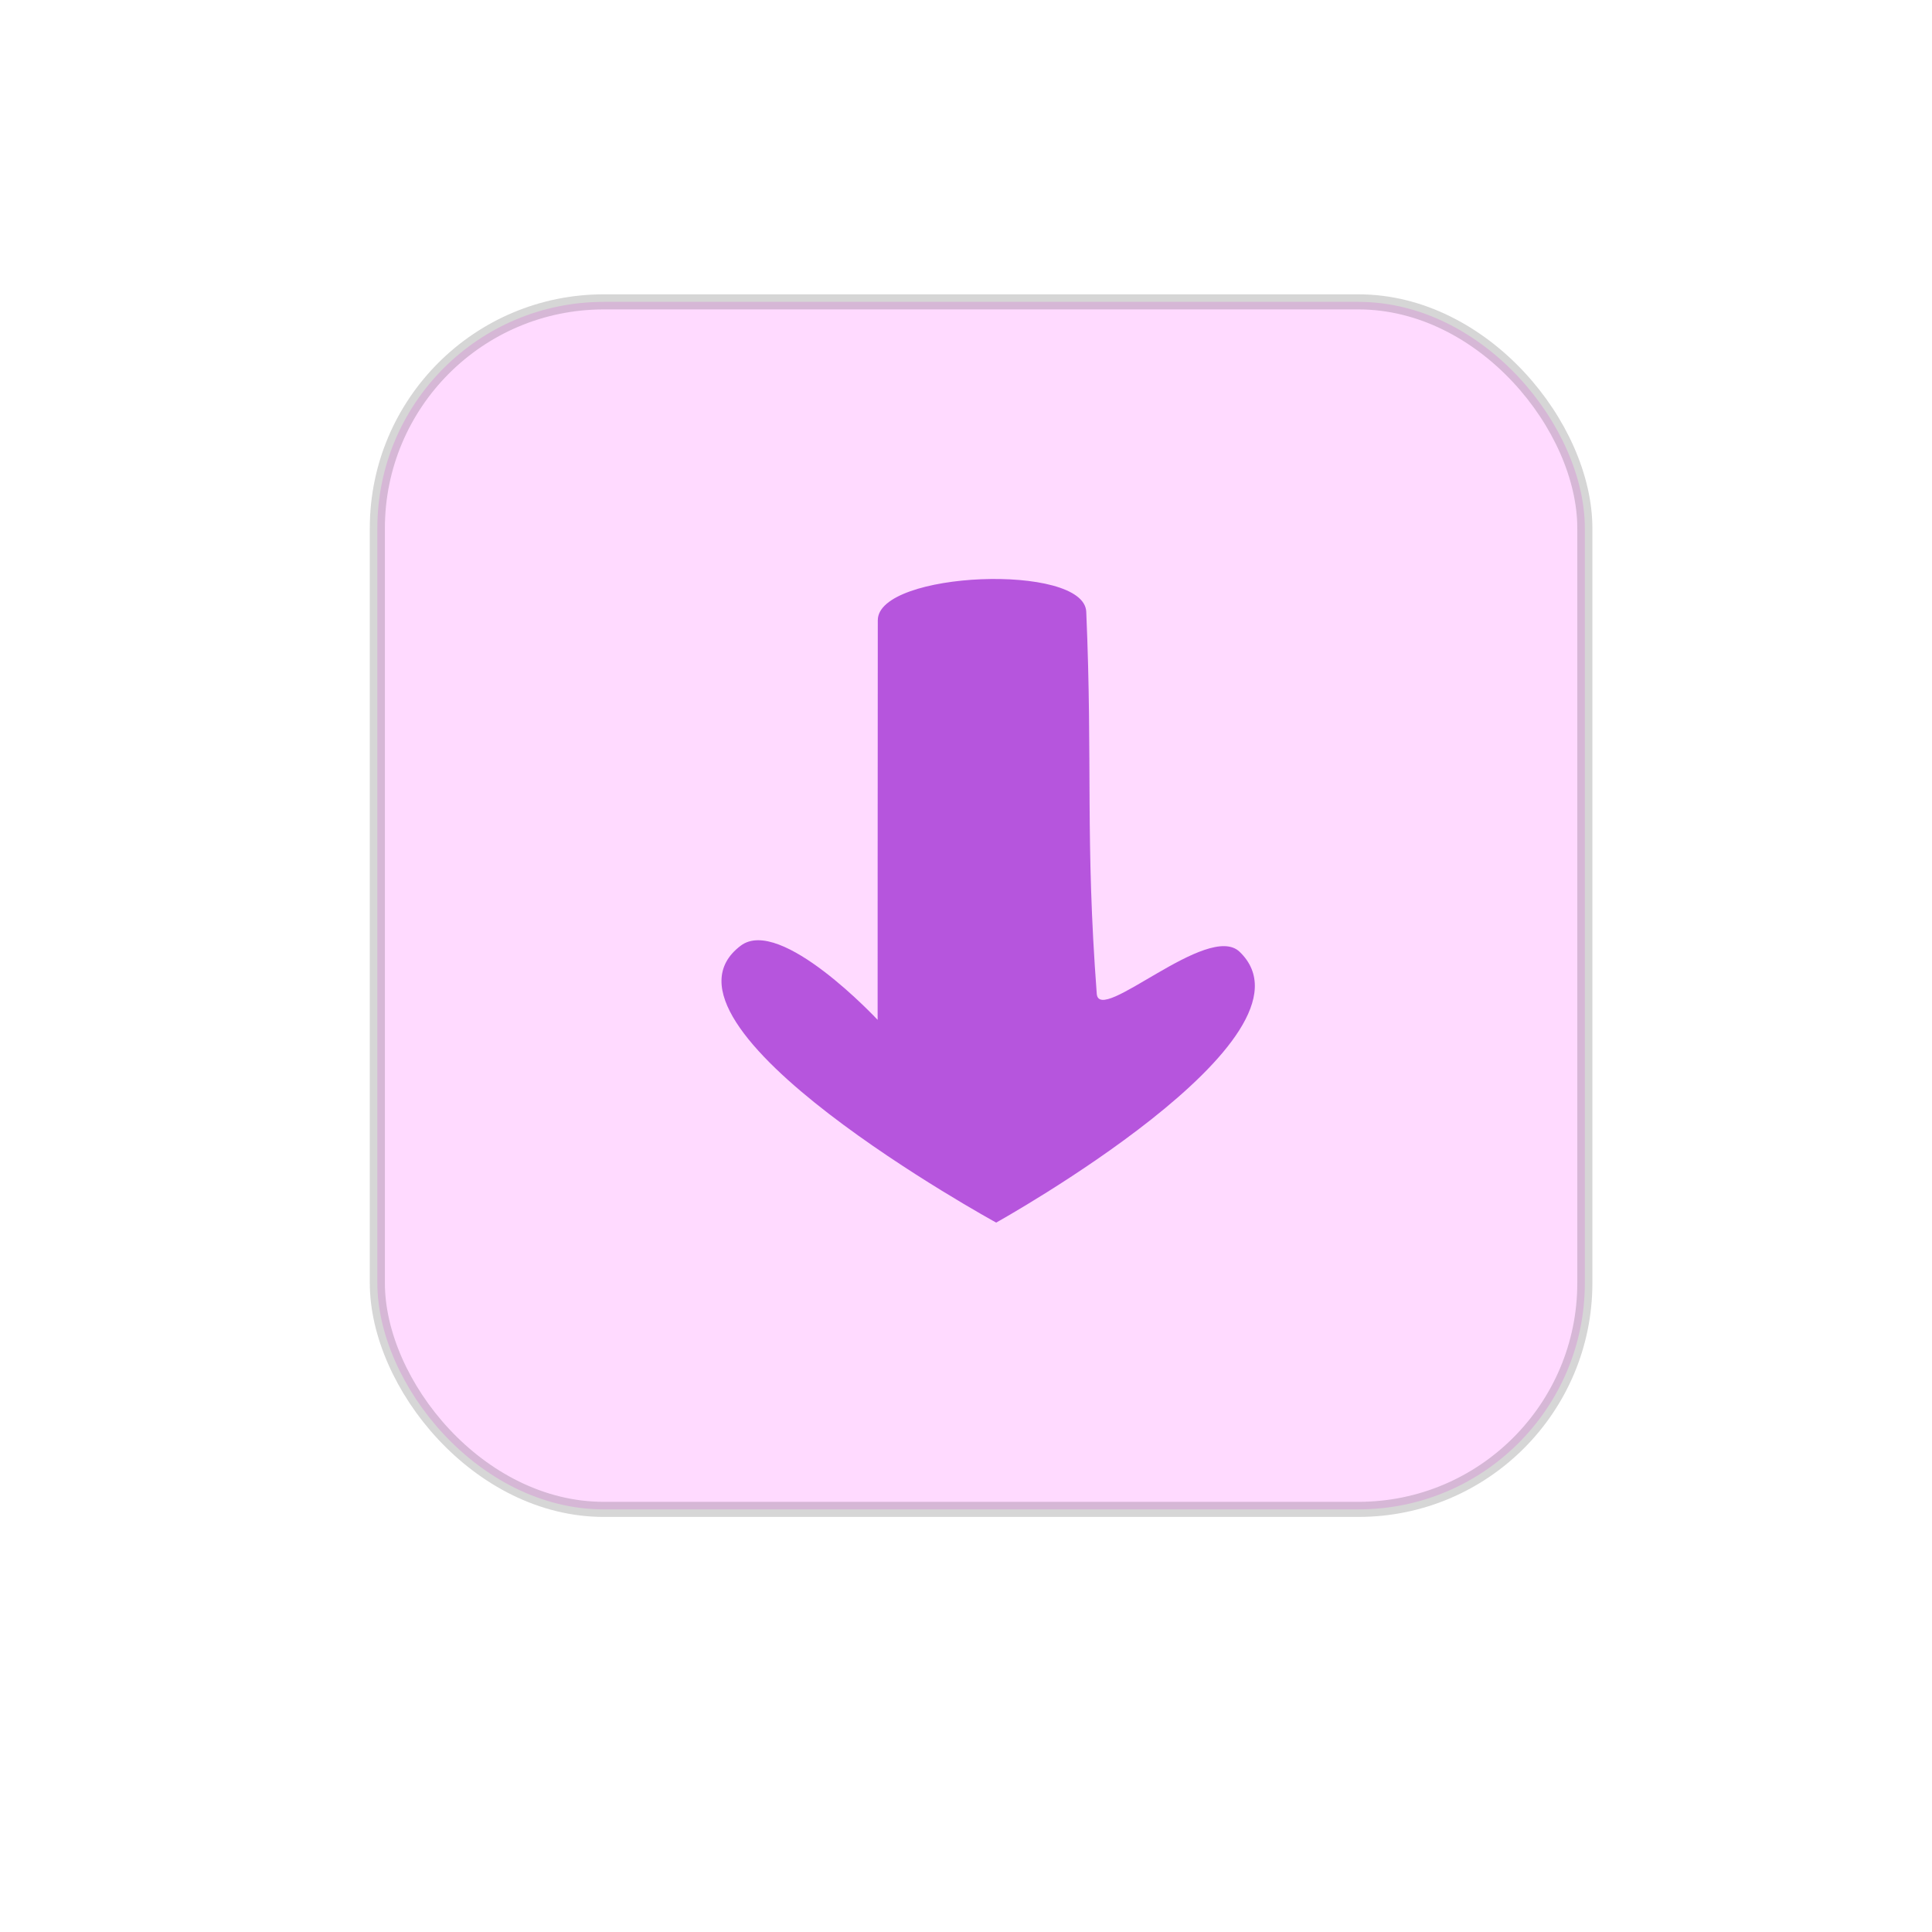 <?xml version="1.0" encoding="UTF-8" standalone="no"?>
<svg
   xmlns:dc="http://purl.org/dc/elements/1.1/"
   xmlns:cc="http://creativecommons.org/ns#"
   xmlns:rdf="http://www.w3.org/1999/02/22-rdf-syntax-ns#"
   xmlns:svg="http://www.w3.org/2000/svg"
   xmlns="http://www.w3.org/2000/svg"
   xmlns:sodipodi="http://sodipodi.sourceforge.net/DTD/sodipodi-0.dtd"
   xmlns:inkscape="http://www.inkscape.org/namespaces/inkscape"
   id="SVGRoot"
   version="1.1"
   viewBox="0 0 128.0 128.0"
   height="128.0px"
   width="128.0px"
   inkscape:version="1.0 (6e3e5246a0, 2020-05-07)"
   sodipodi:docname="beroz.svg">
  <defs
     id="defs833">
    <clipPath
       id="clipPath990"
       clipPathUnits="userSpaceOnUse">
      <g
         inkscape:label="Clip"
         id="use992">
        <ellipse
           ry="25.5"
           rx="31"
           cy="141.5"
           cx="84"
           id="ellipse845"
           style="fill:#ffffff;fill-opacity:1" />
        <ellipse
           ry="25.5"
           rx="31"
           cy="115.376"
           cx="100.208"
           id="ellipse847"
           style="fill:#ffffff;fill-opacity:1" />
        <ellipse
           ry="30.98"
           rx="37.187"
           cy="107.421"
           cx="139.276"
           id="ellipse849"
           style="fill:#ffffff;fill-opacity:1;stroke-width:1.207" />
        <ellipse
           ry="34.869"
           rx="48.854"
           cy="133.937"
           cx="149.175"
           id="ellipse851"
           style="fill:#ffffff;fill-opacity:1;stroke-width:1.468" />
        <path
           inkscape:connector-curvature="0"
           inkscape:connector-type="polyline"
           id="path853"
           d="m 79.879,166.199 66.733,2.033"
           style="fill:none;fill-rule:evenodd;stroke:#ffffff;stroke-width:1px;stroke-linecap:butt;stroke-linejoin:miter;stroke-opacity:1" />
        <path
           inkscape:connector-curvature="0"
           id="path855"
           d="m 114.151,166.984 c -11.376,-0.355 -21.12,-0.651 -21.655,-0.657 l -0.972,-0.011 1.326,-0.335 c 2.539,-0.641 4.535,-1.348 6.654,-2.356 3.953,-1.88 7.615,-4.667 10.114,-7.696 l 0.666,-0.807 1.006,0.881 c 6.102,5.347 14.257,9.246 23.722,11.342 l 1.326,0.294 -0.751,-0.005 c -0.413,-0.003 -10.059,-0.296 -21.434,-0.651 z"
           style="fill:#ffffff;fill-opacity:1;stroke:#ffffff;stroke-width:0.088;stroke-opacity:1" />
        <path
           inkscape:connector-curvature="0"
           id="path857"
           d="m 130.153,168.219 c -6.308,-0.194 -13.592,-0.418 -16.188,-0.497 -2.595,-0.079 -9.788,-0.299 -15.984,-0.488 -10.009,-0.306 -11.328,-0.341 -11.828,-0.311 -0.309,0.018 -1.034,0.042 -1.609,0.052 -4.014,0.072 -8.206,-0.555 -11.977,-1.791 L 72.231,165.075 V 151.687 138.299 h 34.797 34.797 v 15.141 15.141 l -0.102,-0.004 c -0.056,-0.002 -5.263,-0.163 -11.57,-0.357 z m 5.226,-0.846 c -0.01,-0.01 -0.037,-0.011 -0.06,-0.002 -0.025,0.01 -0.018,0.017 0.019,0.019 0.033,0.001 0.051,-0.006 0.041,-0.016 z m -0.14,-0.033 c -0.021,-0.009 -0.057,-0.009 -0.078,0 -0.021,0.009 -0.004,0.016 0.039,0.016 0.043,0 0.061,-0.007 0.039,-0.016 z m -0.141,-0.029 c -0.01,-0.01 -0.037,-0.011 -0.06,-0.002 -0.025,0.01 -0.018,0.017 0.019,0.019 0.033,0.001 0.051,-0.006 0.041,-0.016 z m -0.281,-0.062 c -0.01,-0.01 -0.037,-0.011 -0.06,-0.002 -0.025,0.01 -0.018,0.017 0.019,0.019 0.033,0.001 0.051,-0.006 0.041,-0.016 z m -0.281,-0.062 c -0.01,-0.01 -0.037,-0.011 -0.06,-0.002 -0.025,0.01 -0.018,0.017 0.019,0.019 0.033,0.001 0.051,-0.006 0.041,-0.016 z m -0.406,-0.094 c -0.01,-0.01 -0.037,-0.011 -0.06,-0.002 -0.025,0.01 -0.018,0.017 0.019,0.019 0.033,0.001 0.051,-0.006 0.041,-0.016 z m -41.57,-1.073 c 0.12,-0.032 0.198,-0.06 0.172,-0.061 -0.026,-10e-4 -0.145,0.024 -0.266,0.057 -0.12,0.032 -0.198,0.06 -0.172,0.061 0.026,10e-4 0.145,-0.024 0.266,-0.057 z m 0.32,-0.084 c -0.01,-0.01 -0.037,-0.011 -0.06,-0.002 -0.025,0.01 -0.018,0.017 0.019,0.019 0.033,0.001 0.051,-0.006 0.041,-0.016 z m 0.125,-0.031 c -0.01,-0.01 -0.037,-0.011 -0.06,-0.002 -0.025,0.01 -0.018,0.017 0.019,0.019 0.033,0.001 0.051,-0.006 0.041,-0.016 z m 0.125,-0.031 c -0.01,-0.01 -0.037,-0.011 -0.06,-0.002 -0.025,0.01 -0.018,0.017 0.019,0.019 0.033,0.001 0.051,-0.006 0.041,-0.016 z m 0.125,-0.031 c -0.01,-0.01 -0.037,-0.011 -0.06,-0.002 -0.025,0.01 -0.018,0.017 0.019,0.019 0.033,0.001 0.051,-0.006 0.041,-0.016 z m 0.219,-0.062 c -0.01,-0.01 -0.037,-0.011 -0.06,-0.002 -0.025,0.01 -0.018,0.017 0.019,0.019 0.033,0.001 0.051,-0.006 0.041,-0.016 z m 0.125,-0.031 c -0.01,-0.01 -0.037,-0.011 -0.06,-0.002 -0.025,0.01 -0.018,0.017 0.019,0.019 0.033,10e-4 0.051,-0.006 0.041,-0.016 z m 0.125,-0.031 c -0.01,-0.01 -0.037,-0.011 -0.06,-0.002 -0.025,0.01 -0.018,0.017 0.019,0.019 0.033,0.001 0.051,-0.006 0.041,-0.016 z m 0.219,-0.062 c -0.01,-0.01 -0.037,-0.011 -0.06,-0.002 -0.025,0.01 -0.018,0.017 0.019,0.019 0.033,0.001 0.051,-0.006 0.041,-0.016 z m 0.18,-0.044 c 0.039,-0.017 0.045,-0.027 0.016,-0.027 -0.026,0 -0.075,0.012 -0.109,0.027 -0.039,0.017 -0.045,0.027 -0.016,0.027 0.026,0 0.075,-0.012 0.109,-0.027 z m 0.163,-0.05 c -0.01,-0.01 -0.037,-0.011 -0.06,-0.002 -0.025,0.01 -0.018,0.017 0.019,0.019 0.033,10e-4 0.051,-0.006 0.041,-0.016 z m 0.312,-0.094 c -0.01,-0.01 -0.037,-0.011 -0.06,-0.002 -0.025,0.01 -0.018,0.017 0.019,0.019 0.033,0.001 0.051,-0.006 0.041,-0.016 z m 0.368,-0.106 c 0.039,-0.017 0.045,-0.027 0.016,-0.027 -0.026,0 -0.075,0.012 -0.109,0.027 -0.039,0.017 -0.045,0.027 -0.016,0.027 0.026,0 0.075,-0.012 0.109,-0.027 z m 0.791,-0.253 c 0.263,-0.088 0.473,-0.165 0.467,-0.171 -0.007,-0.007 -0.236,0.064 -0.51,0.157 -0.274,0.093 -0.484,0.17 -0.467,0.171 0.017,0.001 0.247,-0.069 0.51,-0.157 z m 0.743,-0.259 c 0.589,-0.204 2.187,-0.856 2.161,-0.882 -0.007,-0.007 -0.144,0.045 -0.306,0.116 -0.414,0.18 -1.157,0.476 -1.654,0.659 -0.382,0.141 -0.478,0.181 -0.433,0.181 0.008,0 0.113,-0.034 0.232,-0.075 z m 2.388,-0.972 c 0.077,-0.041 0.127,-0.075 0.109,-0.075 -0.017,0 -0.095,0.034 -0.172,0.075 -0.077,0.041 -0.127,0.075 -0.109,0.075 0.017,0 0.095,-0.034 0.172,-0.075 z m 0.344,-0.156 c 0.077,-0.041 0.127,-0.075 0.109,-0.075 -0.017,0 -0.095,0.034 -0.172,0.075 -0.077,0.041 -0.127,0.075 -0.109,0.075 0.017,0 0.095,-0.034 0.172,-0.075 z m 0.782,-0.375 c 0.292,-0.146 0.531,-0.273 0.531,-0.281 0,-0.014 -1.059,0.506 -1.091,0.535 -0.047,0.044 0.093,-0.02 0.56,-0.254 z m 1,-0.532 c 0,-0.009 -0.056,0.013 -0.125,0.048 -0.069,0.035 -0.125,0.071 -0.125,0.079 0,0.009 0.056,-0.013 0.125,-0.048 0.069,-0.035 0.125,-0.071 0.125,-0.079 z m 0.562,-0.313 c 0,-0.009 -0.028,-5.7e-4 -0.062,0.018 -0.034,0.018 -0.062,0.041 -0.062,0.049 0,0.009 0.028,5.7e-4 0.062,-0.018 0.034,-0.018 0.062,-0.041 0.062,-0.049 z m 18.094,-0.778 c 0,-0.008 -0.032,-0.03 -0.07,-0.049 -0.068,-0.033 -0.068,-0.032 -0.01,0.015 0.064,0.051 0.08,0.058 0.08,0.034 z m -0.281,-0.156 c 0,-0.008 -0.032,-0.03 -0.07,-0.049 -0.068,-0.033 -0.068,-0.032 -0.01,0.015 0.064,0.051 0.08,0.058 0.08,0.034 z m -0.281,-0.157 c 0,-0.008 -0.042,-0.037 -0.094,-0.063 -0.118,-0.061 -0.125,-0.034 -0.008,0.029 0.098,0.053 0.102,0.054 0.102,0.034 z m -0.281,-0.156 c 0,-0.008 -0.032,-0.03 -0.07,-0.049 -0.068,-0.033 -0.068,-0.032 -0.01,0.015 0.064,0.051 0.08,0.058 0.08,0.034 z m -0.219,-0.125 c 0,-0.008 -0.032,-0.03 -0.07,-0.049 -0.068,-0.033 -0.068,-0.032 -0.01,0.015 0.064,0.051 0.08,0.058 0.08,0.034 z m -0.219,-0.125 c 0,-0.008 -0.032,-0.03 -0.07,-0.049 -0.068,-0.033 -0.068,-0.032 -0.01,0.015 0.064,0.051 0.08,0.058 0.08,0.034 z m -0.156,-0.094 c 0,-0.008 -0.032,-0.03 -0.07,-0.049 -0.068,-0.033 -0.068,-0.032 -0.01,0.015 0.064,0.051 0.08,0.058 0.08,0.034 z m -0.375,-0.219 c 0,-0.008 -0.032,-0.03 -0.07,-0.049 -0.068,-0.033 -0.068,-0.032 -0.01,0.015 0.064,0.051 0.08,0.058 0.08,0.034 z m -0.216,-0.136 c -0.119,-0.084 -0.334,-0.206 -0.3,-0.17 0.038,0.039 0.337,0.226 0.359,0.225 0.009,-5.7e-4 -0.018,-0.025 -0.06,-0.054 z m -0.346,-0.208 c 0,-0.008 -0.032,-0.03 -0.07,-0.049 -0.068,-0.033 -0.068,-0.032 -0.01,0.015 0.064,0.051 0.08,0.058 0.08,0.034 z m -0.203,-0.129 c -0.08,-0.062 -0.172,-0.112 -0.172,-0.095 0,0.016 0.196,0.144 0.219,0.143 0.009,-2.5e-4 -0.013,-0.022 -0.047,-0.049 z m -0.264,-0.166 c -0.094,-0.073 -0.279,-0.179 -0.236,-0.136 0.042,0.042 0.276,0.196 0.296,0.196 0.009,-3.8e-4 -0.018,-0.027 -0.06,-0.059 z m -0.283,-0.17 c 0,-0.011 -0.238,-0.172 -0.422,-0.286 -0.172,-0.106 -0.034,0.006 0.187,0.153 0.22,0.145 0.235,0.154 0.235,0.134 z m -1,-0.66 c 0,-0.008 -0.109,-0.088 -0.242,-0.178 -1.345,-0.907 -3.077,-2.267 -4.347,-3.415 -0.23,-0.207 -0.478,-0.43 -0.551,-0.494 l -0.134,-0.117 -0.405,0.507 c -0.586,0.733 -1.05,1.252 -1.881,2.101 -0.404,0.412 -0.587,0.609 -0.408,0.438 0.812,-0.779 1.458,-1.475 2.215,-2.39 0.258,-0.311 0.476,-0.569 0.485,-0.573 0.009,-0.004 0.364,0.297 0.791,0.668 1.539,1.339 2.722,2.261 4.322,3.366 0.152,0.105 0.156,0.107 0.156,0.085 z m -9.027,-0.196 c 0.039,-0.05 0.038,-0.051 -0.012,-0.012 -0.03,0.024 -0.055,0.048 -0.055,0.055 0,0.026 0.026,0.009 0.067,-0.043 z m 0.264,-0.234 0.092,-0.102 -0.102,0.092 c -0.095,0.086 -0.116,0.111 -0.092,0.111 0.005,0 0.051,-0.046 0.102,-0.102 z m 0.311,-0.273 c 0.085,-0.086 0.147,-0.156 0.138,-0.156 -0.009,0 -0.085,0.07 -0.17,0.156 -0.085,0.086 -0.147,0.156 -0.138,0.156 0.009,0 0.085,-0.07 0.17,-0.156 z"
           style="fill:#ffffff;fill-opacity:1;stroke:#ffffff;stroke-width:0.031;stroke-opacity:1" />
        <path
           inkscape:connector-curvature="0"
           id="path859"
           d="m 138.966,168.499 c -3.447,-0.111 -15.749,-0.488 -36.547,-1.121 -5.921,-0.18 -11.511,-0.352 -12.422,-0.381 -1.121,-0.036 -2.171,-0.05 -3.25,-0.043 -2.889,0.02 -4.304,0.013 -4.922,-0.026 -3.224,-0.204 -6.21,-0.761 -9.203,-1.716 l -0.375,-0.12 -0.008,-13.397 -0.008,-13.397 H 107.028 141.825 v 15.141 15.141 l -0.305,-0.004 c -0.168,-0.002 -1.317,-0.037 -2.555,-0.077 z m -29.137,-12.88 c 0.039,-0.05 0.038,-0.051 -0.012,-0.012 -0.03,0.024 -0.055,0.048 -0.055,0.055 0,0.026 0.026,0.009 0.067,-0.043 z m 0.324,-0.391 0.125,-0.147 0.265,0.222 0.265,0.222 -0.25,-0.237 c -0.138,-0.13 -0.262,-0.238 -0.277,-0.238 -0.028,-0.001 -0.051,0.025 -0.27,0.311 -0.137,0.179 -0.075,0.12 0.141,-0.133 z"
           style="fill:#ffffff;fill-opacity:1;stroke:#ffffff;stroke-width:0.031;stroke-opacity:1" />
      </g>
    </clipPath>
  </defs>
  <sodipodi:namedview
     id="base"
     pagecolor="#ffffff"
     bordercolor="#666666"
     borderopacity="1.0"
     inkscape:pageopacity="0.0"
     inkscape:pageshadow="2"
     inkscape:zoom="10.24"
     inkscape:cx="59.787157"
     inkscape:cy="61.393888"
     inkscape:document-units="px"
     inkscape:current-layer="layer1"
     inkscape:document-rotation="0"
     showgrid="true"
     inkscape:window-width="1920"
     inkscape:window-height="1016"
     inkscape:window-x="0"
     inkscape:window-y="27"
     inkscape:window-maximized="1">
    <inkscape:grid
       id="grid1403"
       type="xygrid" />
  </sodipodi:namedview>
  <g
     inkscape:label="Layer 1"
     inkscape:groupmode="layer"
     id="layer1">
    <rect
       style="opacity:1;fill:#ffdaff;fill-opacity:1;stroke:#000000;stroke-opacity:0.161"
       id="rect1410"
       width="80"
       height="80"
       x="25"
       y="20"
       ry="15" />
    <path
       sodipodi:nodetypes="scacassss"
       id="path2604"
       d="m 58.156,41.089 c -0.011,10.062 -0.011,26.479 -0.011,26.479 0,0 -6.433,-6.903 -9.069,-4.915 C 42.101,67.913 66,81 66,81 c 0,0 22.047,-12.266 16.127,-17.942 -2.101,-2.015 -9.305,4.882 -9.464,2.783 -0.772,-10.213 -0.265,-15.271 -0.696,-25.31 -0.139,-3.244 -13.807,-2.688 -13.81,0.558 z"
       style="fill:#8700c7;fill-opacity:0.608;stroke:none;stroke-width:1.606px;stroke-linecap:butt;stroke-linejoin:miter;stroke-opacity:1" />
  </g>
</svg>
